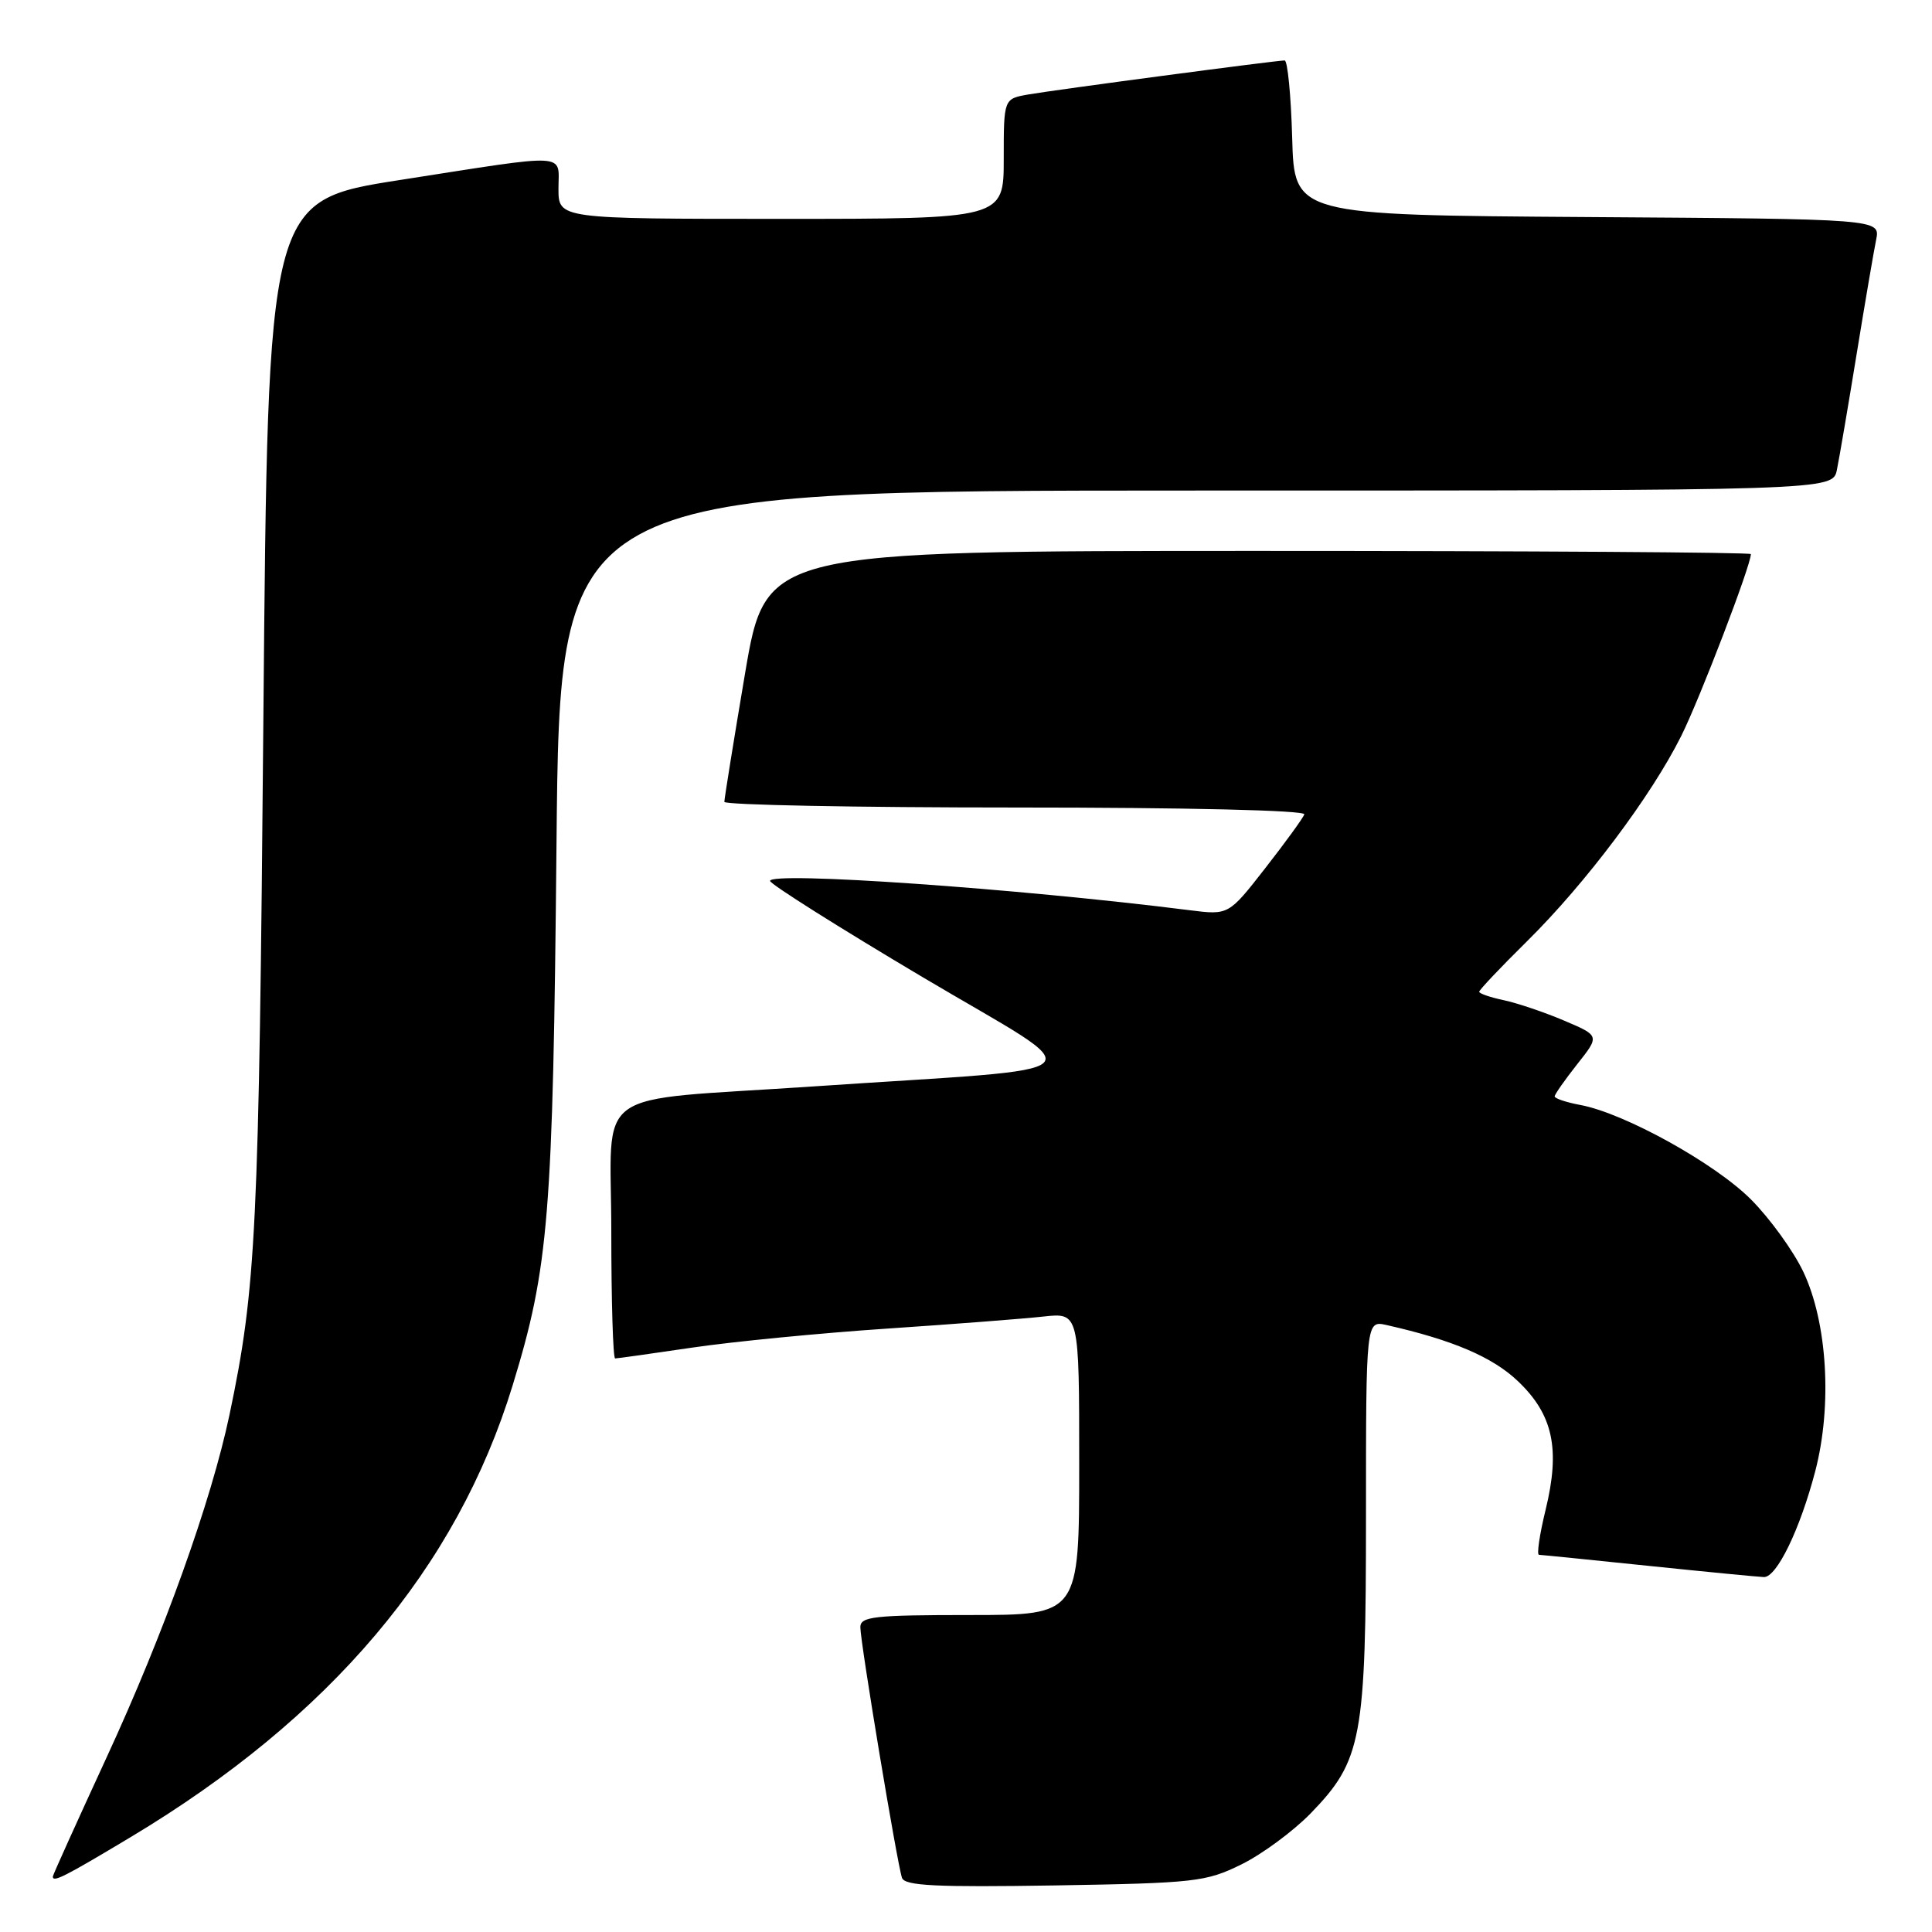 <?xml version="1.0" encoding="UTF-8" standalone="no"?>
<!DOCTYPE svg PUBLIC "-//W3C//DTD SVG 1.1//EN" "http://www.w3.org/Graphics/SVG/1.1/DTD/svg11.dtd" >
<svg xmlns="http://www.w3.org/2000/svg" xmlns:xlink="http://www.w3.org/1999/xlink" version="1.1" viewBox="0 0 256 256">
 <g >
 <path fill="currentColor"
d=" M 164.48 247.05 C 167.23 245.70 171.34 242.66 173.64 240.31 C 180.47 233.27 181.00 230.45 181.00 200.80 C 181.00 174.96 181.00 174.96 183.75 175.58 C 192.47 177.55 197.77 179.81 201.13 183.01 C 205.79 187.44 206.77 191.99 204.80 200.06 C 204.00 203.33 203.61 206.01 203.92 206.02 C 204.24 206.03 210.80 206.69 218.50 207.49 C 226.20 208.29 233.05 208.95 233.73 208.97 C 235.43 209.01 238.52 202.63 240.53 194.94 C 242.80 186.24 242.14 175.24 238.94 168.50 C 237.63 165.75 234.52 161.45 232.02 158.94 C 227.25 154.15 215.28 147.52 209.43 146.42 C 207.54 146.07 206.00 145.55 206.00 145.28 C 206.00 145.01 207.35 143.09 208.99 141.01 C 211.98 137.24 211.98 137.24 207.24 135.23 C 204.63 134.12 201.04 132.91 199.25 132.53 C 197.46 132.15 196.00 131.65 196.00 131.41 C 196.00 131.18 198.84 128.17 202.32 124.74 C 210.10 117.06 218.80 105.48 222.78 97.50 C 225.25 92.55 232.00 74.92 232.00 73.42 C 232.00 73.19 202.63 73.00 166.74 73.00 C 101.48 73.00 101.48 73.00 98.72 89.25 C 97.21 98.19 95.98 105.84 95.98 106.25 C 95.99 106.66 113.36 107.00 134.58 107.00 C 157.31 107.00 173.03 107.37 172.83 107.91 C 172.65 108.41 170.32 111.62 167.65 115.04 C 162.80 121.26 162.80 121.26 157.65 120.61 C 134.69 117.71 101.97 115.44 102.04 116.73 C 102.06 117.15 111.17 122.90 122.29 129.50 C 145.17 143.08 146.95 141.30 107.72 143.96 C 77.82 145.99 81.00 143.71 81.00 163.14 C 81.00 172.41 81.23 180.00 81.51 180.00 C 81.79 180.00 86.40 179.35 91.76 178.56 C 97.12 177.77 108.70 176.64 117.50 176.05 C 126.30 175.46 135.64 174.74 138.25 174.45 C 143.00 173.93 143.00 173.93 143.00 193.97 C 143.00 214.00 143.00 214.00 128.50 214.00 C 115.82 214.00 114.00 214.20 114.00 215.61 C 114.00 217.64 118.89 247.03 119.52 248.83 C 119.90 249.88 124.03 250.08 139.75 249.83 C 158.35 249.52 159.79 249.36 164.48 247.05 Z  M 17.26 243.46 C 43.77 227.57 60.52 207.77 67.93 183.56 C 72.73 167.87 73.27 161.23 73.74 111.75 C 74.18 65.00 74.18 65.00 158.51 65.00 C 242.84 65.00 242.84 65.00 243.40 62.25 C 243.71 60.74 244.88 53.88 246.00 47.00 C 247.12 40.12 248.29 33.27 248.60 31.76 C 249.15 29.02 249.15 29.02 210.33 28.76 C 171.50 28.50 171.50 28.50 171.22 18.25 C 171.06 12.61 170.61 8.00 170.22 8.01 C 169.03 8.02 139.74 11.91 136.25 12.52 C 133.00 13.09 133.00 13.09 133.00 21.05 C 133.00 29.00 133.00 29.00 103.50 29.00 C 74.00 29.00 74.00 29.00 74.00 25.00 C 74.00 20.20 75.79 20.30 53.00 23.85 C 35.50 26.58 35.50 26.58 34.90 95.04 C 34.31 163.23 33.95 170.59 30.41 187.46 C 27.99 198.92 21.71 216.46 14.11 232.90 C 10.20 241.38 7.00 248.46 7.00 248.65 C 7.00 249.47 8.50 248.71 17.26 243.46 Z "/>
</g>
</svg>